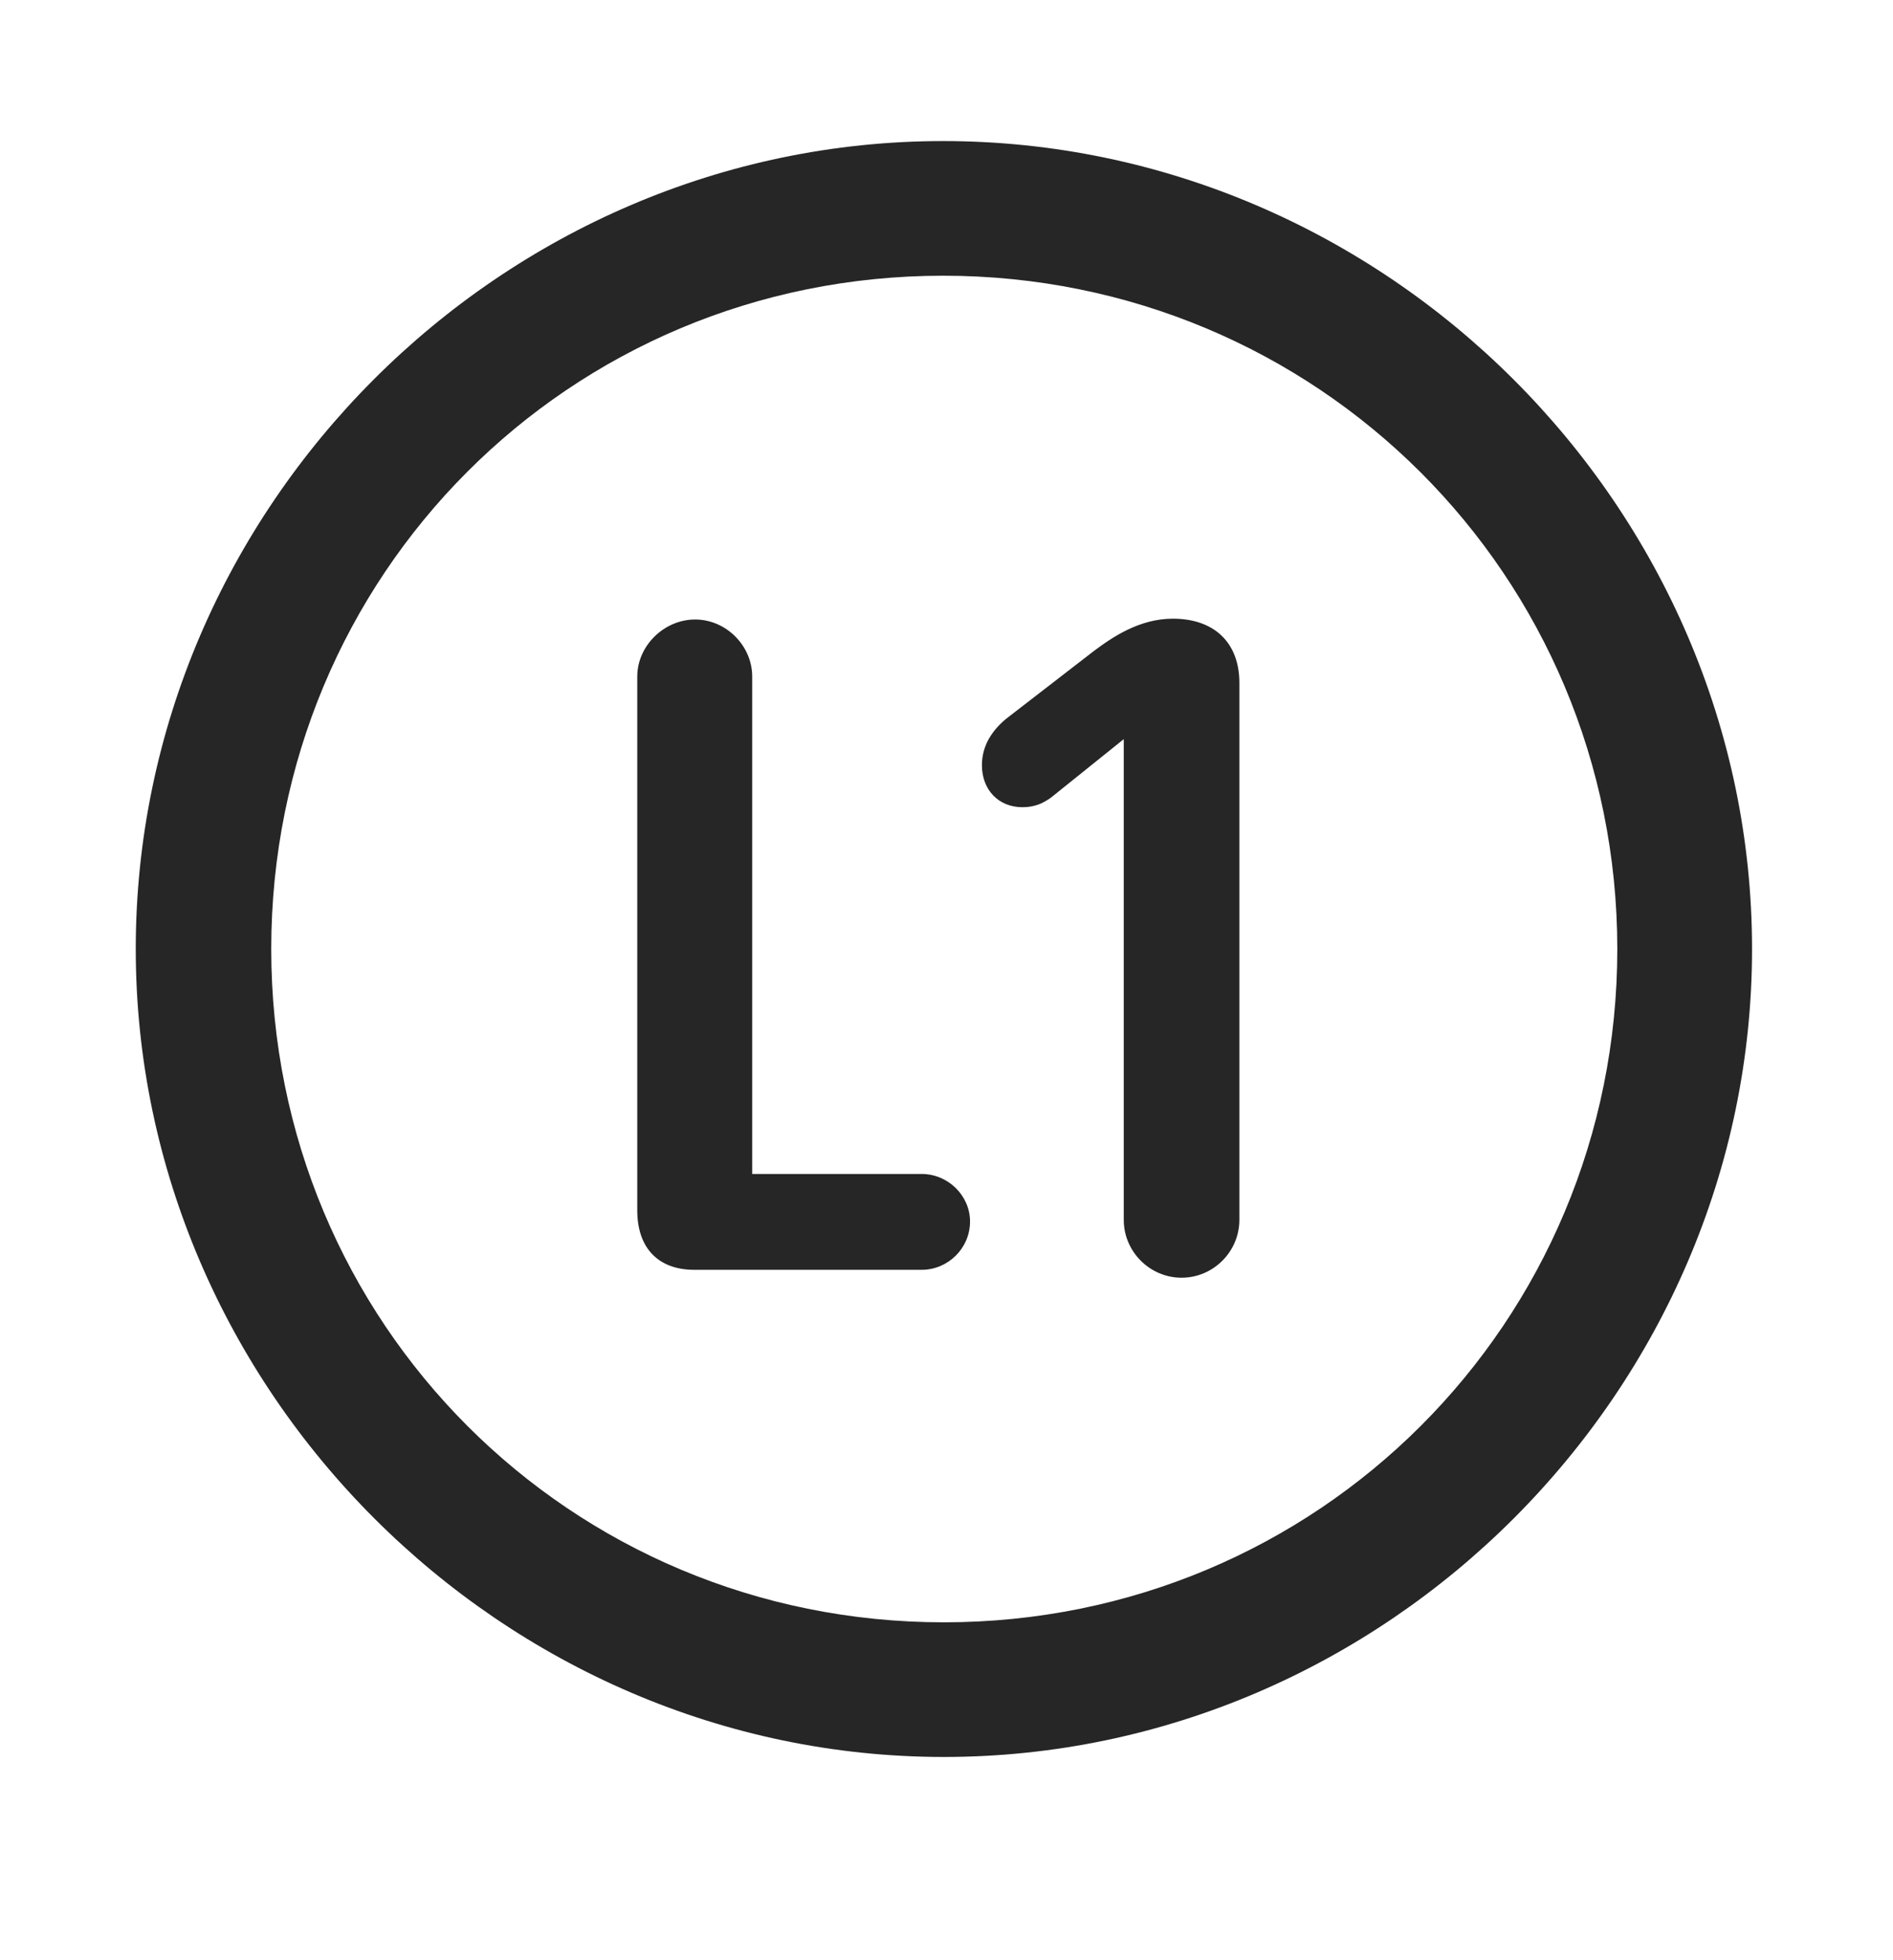 <svg width="28" height="29" viewBox="0 0 28 29" fill="currentColor" xmlns="http://www.w3.org/2000/svg">
<g clip-path="url(#clip0_2207_36791)">
<path d="M13.961 25.993C20.5 25.993 25.915 20.567 25.915 14.04C25.915 7.501 20.489 2.087 13.95 2.087C7.422 2.087 2.008 7.501 2.008 14.04C2.008 20.567 7.434 25.993 13.961 25.993ZM13.961 24.001C8.43 24.001 4.012 19.571 4.012 14.04C4.012 8.509 8.418 4.079 13.95 4.079C19.481 4.079 23.922 8.509 23.922 14.04C23.922 19.571 19.493 24.001 13.961 24.001Z" fill="currentColor" fill-opacity="0.85"/>
<path d="M10.27 18.786H13.633C14.02 18.786 14.348 18.47 14.348 18.071C14.348 17.685 14.02 17.368 13.633 17.368H11.126V10.009C11.126 9.552 10.739 9.165 10.282 9.165C9.825 9.165 9.426 9.552 9.426 10.009V17.907C9.426 18.458 9.731 18.786 10.27 18.786ZM17.477 18.903C17.946 18.903 18.332 18.517 18.332 18.048V10.102C18.332 9.505 17.957 9.153 17.348 9.153C16.856 9.153 16.457 9.423 16.176 9.634L14.887 10.63C14.688 10.794 14.524 11.017 14.524 11.321C14.524 11.685 14.77 11.942 15.122 11.942C15.309 11.942 15.426 11.884 15.543 11.802L16.622 10.935V18.048C16.622 18.517 17.008 18.903 17.477 18.903Z" fill="currentColor" fill-opacity="0.85"/>
</g>
<defs>
<clipPath id="clip0_2207_36791">
<rect width="23.906" height="23.918" fill="currentColor" transform="translate(2.008 2.087)"/>
</clipPath>
</defs>
</svg>
